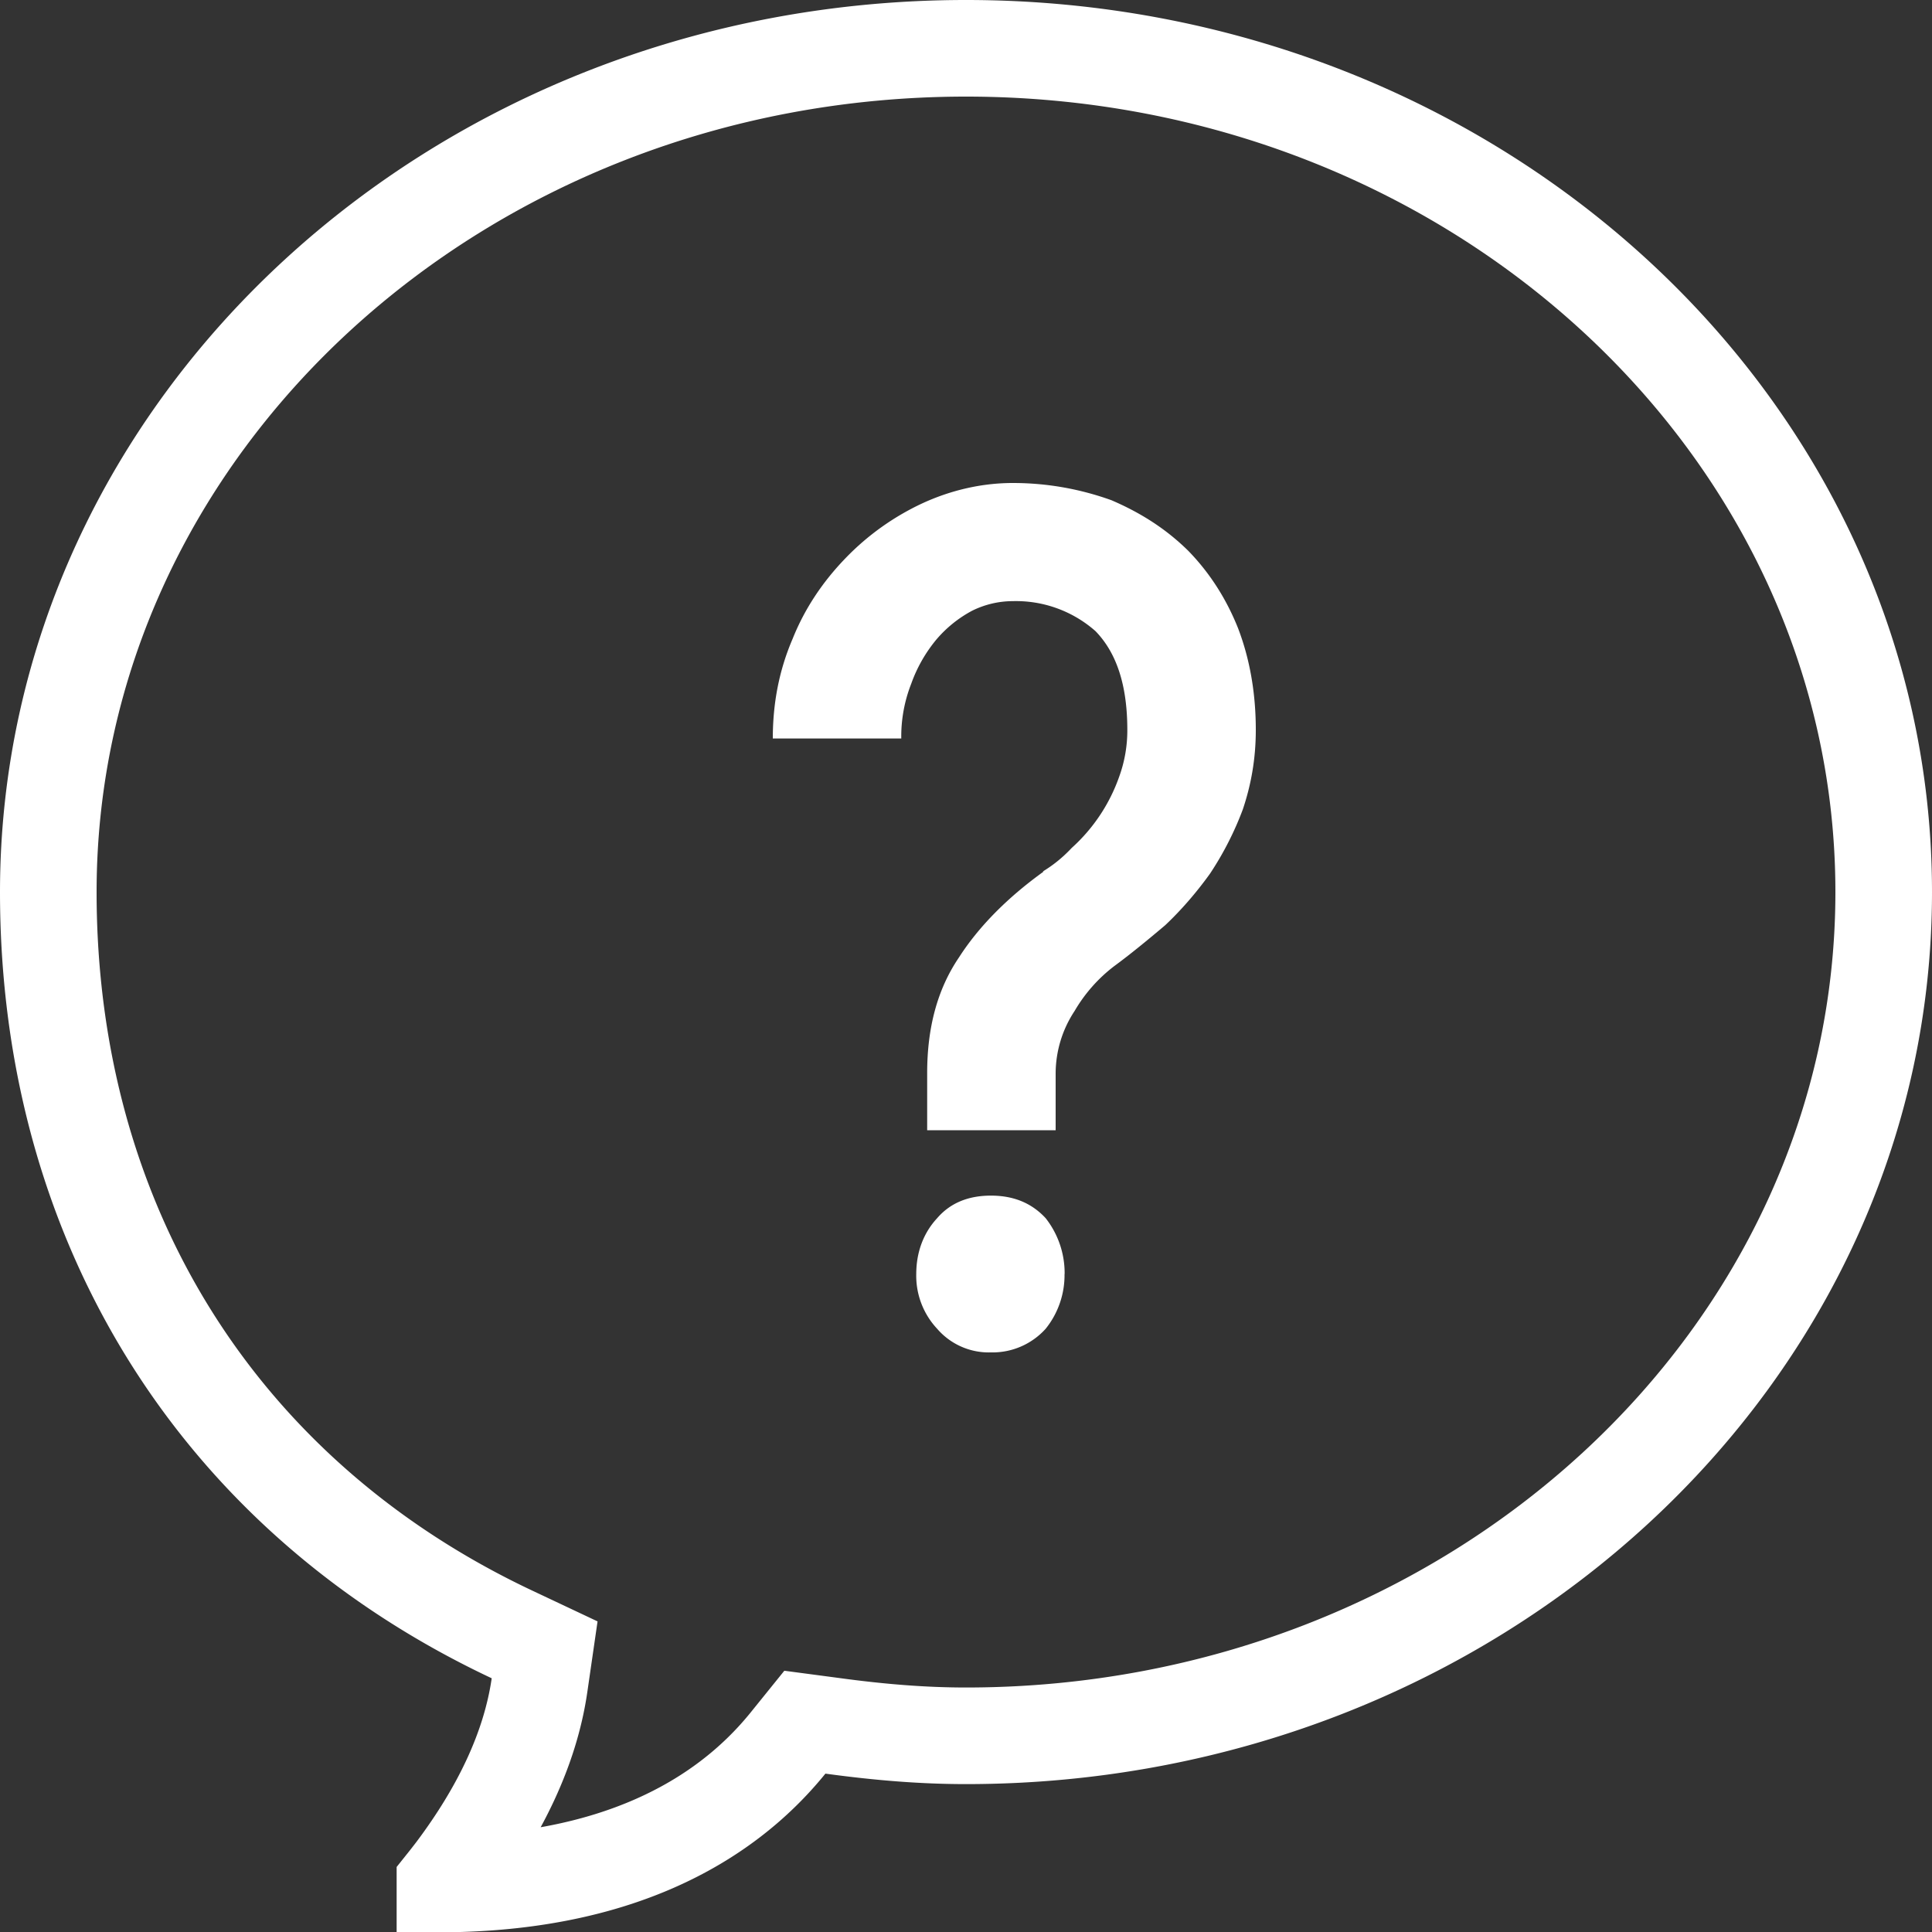 <svg xmlns="http://www.w3.org/2000/svg" width="20" height="20" viewBox="0 0 20 20">
    <rect x="0" y="0" width="20" height="20" fill="#333333" stroke="none"/>
    <g fill="none" fill-rule="evenodd">
        <path fill="#FFF" d="M11.02 13.189a.886.886 0 0 1-.195.566.74.74 0 0 1-.567.245.706.706 0 0 1-.557-.245.803.803 0 0 1-.216-.566c0-.222.072-.423.216-.578.134-.156.32-.234.557-.234.237 0 .423.078.567.234a.92.92 0 0 1 .196.578M10.485 5c.37 0 .711.067 1.02.178.31.133.568.3.794.522.217.222.392.49.516.8.124.322.185.678.185 1.056 0 .31-.052.577-.134.822a3.284 3.284 0 0 1-.34.666c-.144.2-.299.378-.464.534-.185.156-.36.3-.526.422a1.595 1.595 0 0 0-.412.466 1.177 1.177 0 0 0-.196.645v.589h-1.33v-.59c0-.466.103-.866.33-1.2.206-.321.505-.621.876-.888h-.01c.093-.056.196-.133.3-.244a1.793 1.793 0 0 0 .494-.744 1.4 1.4 0 0 0 .082-.478c0-.467-.113-.8-.33-1.023a1.243 1.243 0 0 0-.855-.31.95.95 0 0 0-.423.1 1.27 1.27 0 0 0-.37.299 1.51 1.51 0 0 0-.259.456 1.492 1.492 0 0 0-.103.567H8c0-.356.062-.7.206-1.034.124-.31.31-.588.547-.833a2.67 2.67 0 0 1 .794-.567c.288-.133.608-.211.938-.211"/>
        <path stroke="#FFF" d="M4.606 19.503c1.728-.016 2.865-.612 3.55-1.457l.176-.218.279.037c.513.07.958.104 1.389.104 5.255 0 9.5-3.92 9.5-8.734C19.5 4.42 15.255.5 10 .5 4.744.5.5 4.42.5 9.235c0 3.424 1.758 6.253 4.803 7.686l.335.158-.053.366c-.096.66-.41 1.302-.87 1.917a7.198 7.198 0 0 1-.109.14z"/>
    </g>
</svg>
